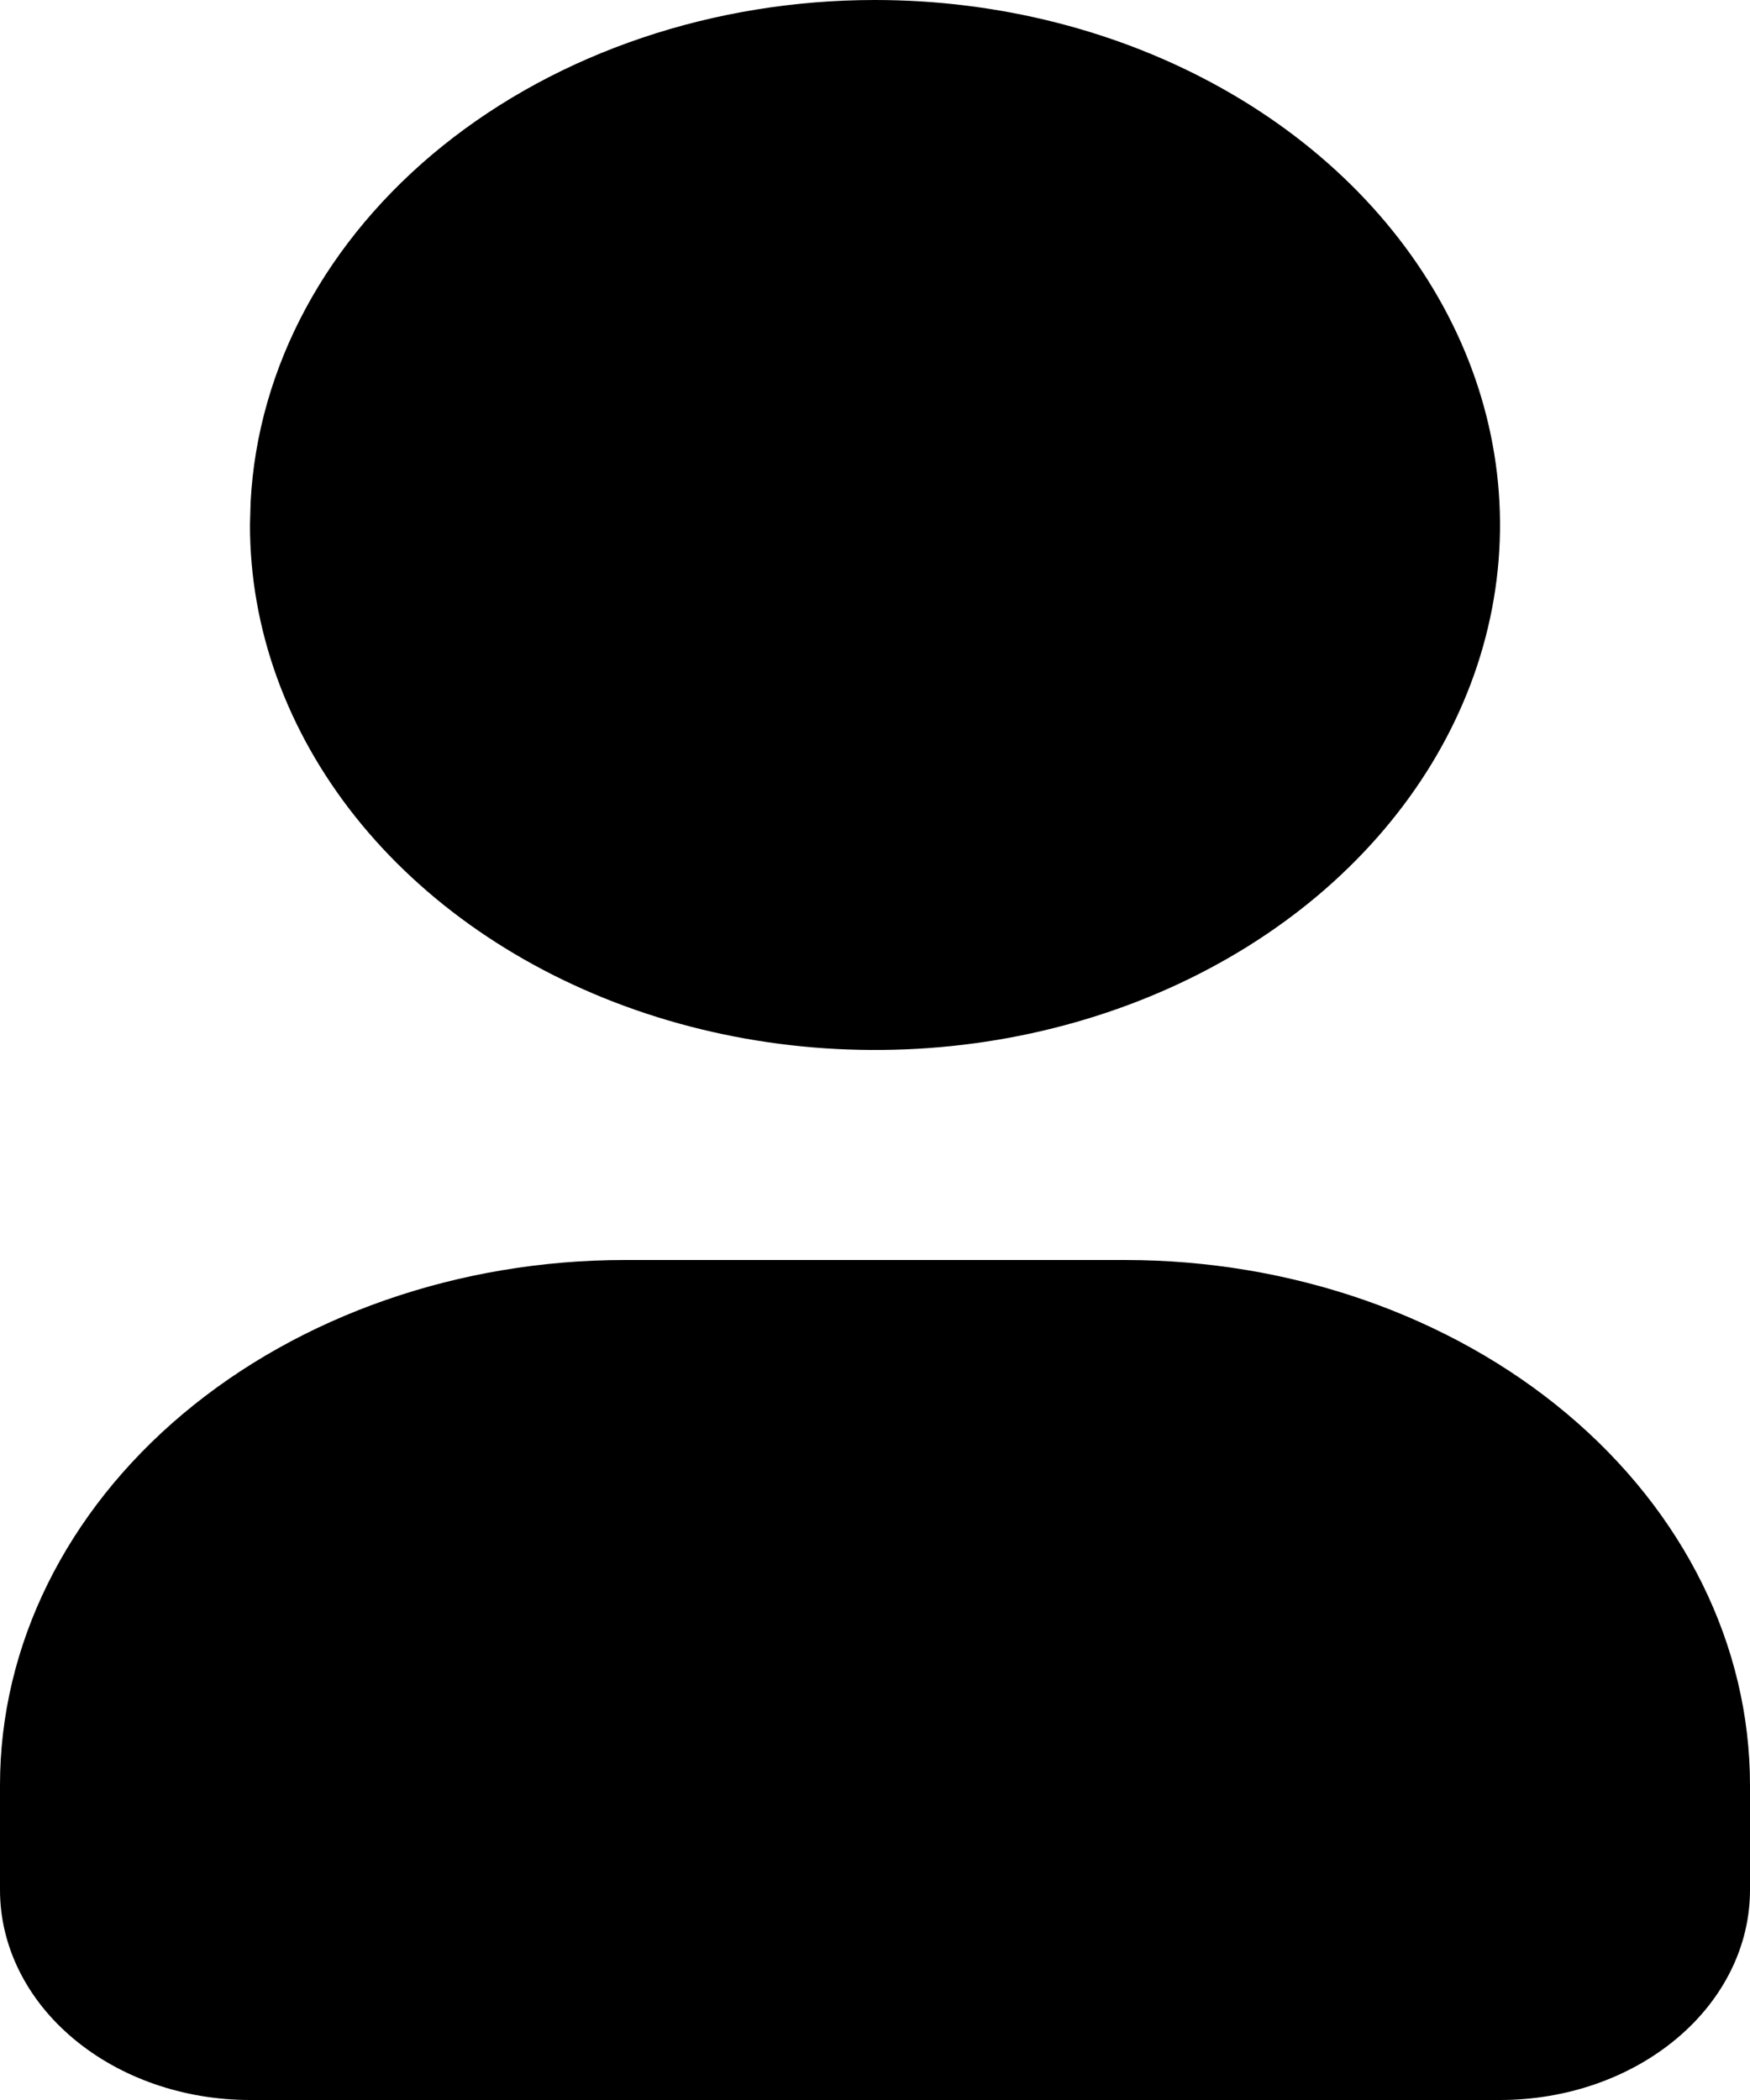 <svg width="25" height="30" viewBox="0 0 25 30" fill="none" xmlns="http://www.w3.org/2000/svg">
<path d="M12.5 0C14.266 0 15.992 0.44 17.46 1.264C18.929 2.088 20.073 3.259 20.749 4.63C21.425 6 21.602 7.508 21.257 8.963C20.913 10.418 20.062 11.754 18.814 12.803C17.565 13.852 15.974 14.566 14.242 14.856C12.51 15.145 10.715 14.997 9.083 14.429C7.452 13.861 6.057 12.9 5.076 11.667C4.095 10.433 3.571 8.983 3.571 7.5L3.58 7.175C3.68 5.244 4.664 3.42 6.325 2.083C7.987 0.746 10.199 0 12.5 0ZM16.071 18C18.439 18 20.71 18.79 22.385 20.197C24.059 21.603 25 23.511 25 25.5V27C25 27.796 24.624 28.559 23.954 29.121C23.284 29.684 22.376 30 21.429 30H3.571C2.624 30 1.716 29.684 1.046 29.121C0.376 28.559 0 27.796 0 27V25.5C0 23.511 0.941 21.603 2.615 20.197C4.29 18.79 6.561 18 8.929 18H16.071Z" fill="black"/>
</svg>
